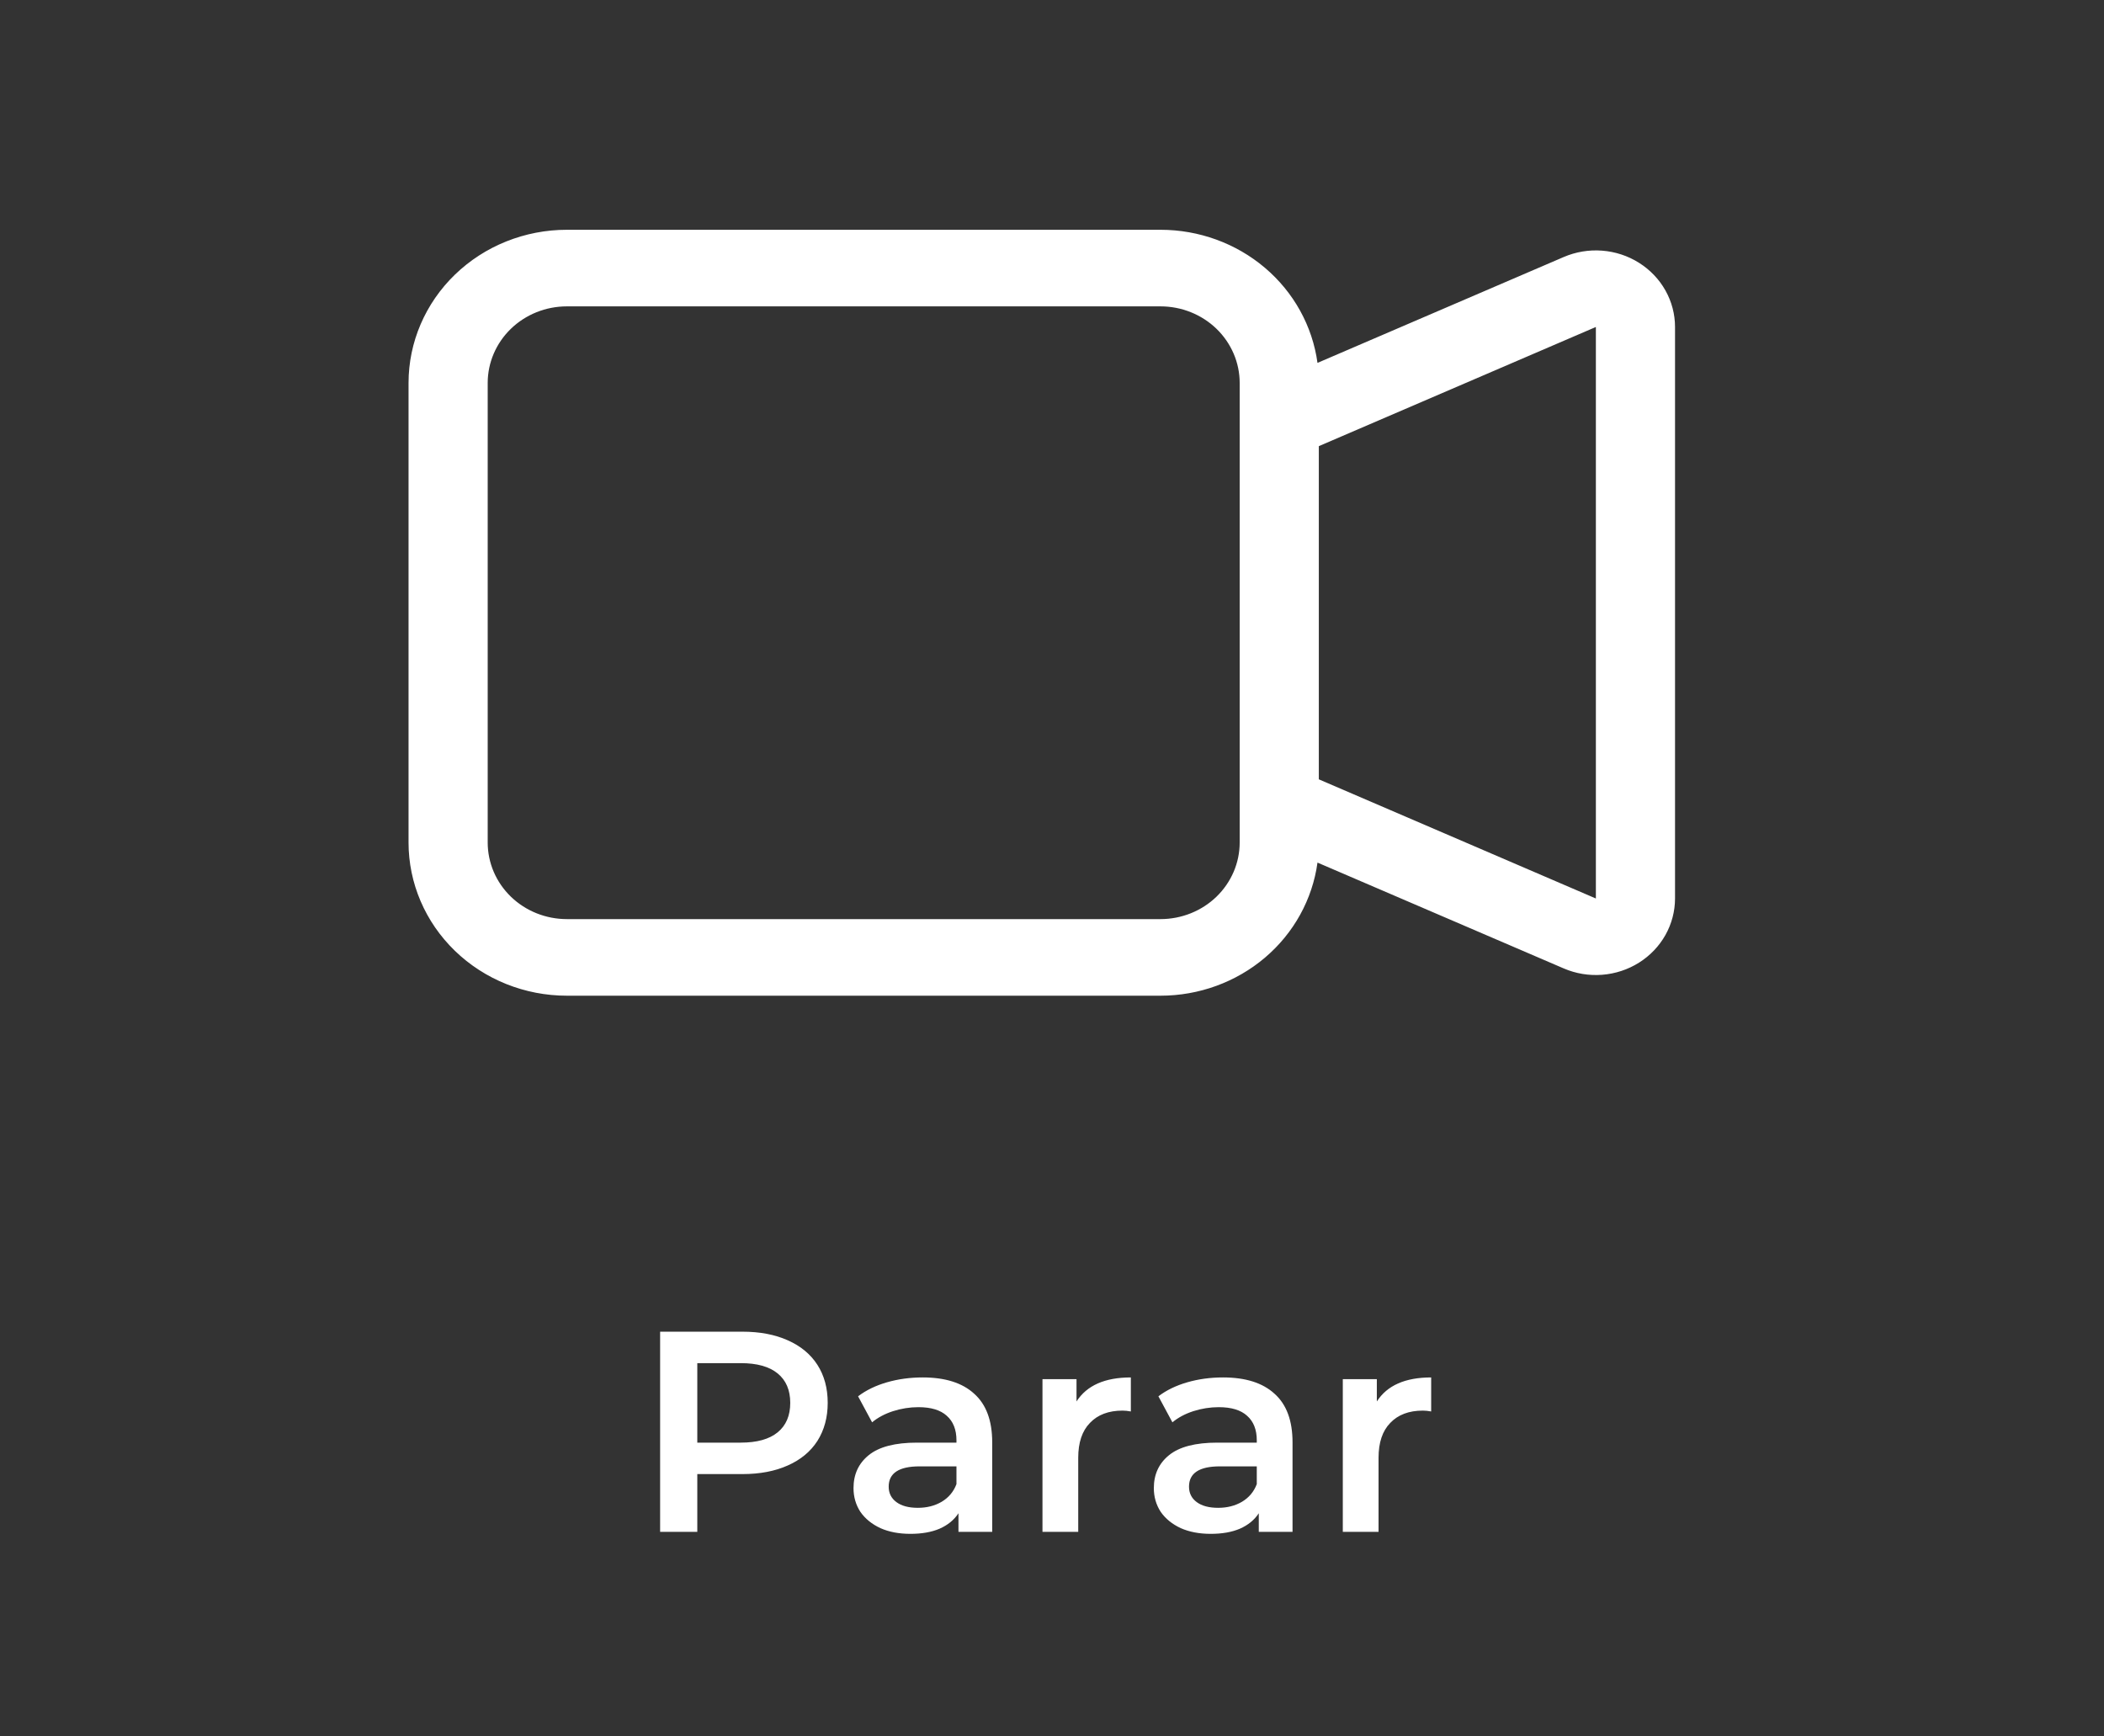 <svg width="103" height="85" viewBox="0 0 103 85" fill="none" xmlns="http://www.w3.org/2000/svg">
<rect x="0" y="0" width="103" height="85" fill="#333333" stroke="none"/>
<path d="M36.348 65.2C37.197 65.2 37.935 65.34 38.56 65.62C39.195 65.9 39.68 66.301 40.016 66.824C40.352 67.347 40.52 67.967 40.52 68.686C40.52 69.395 40.352 70.016 40.016 70.548C39.68 71.071 39.195 71.472 38.56 71.752C37.935 72.032 37.197 72.172 36.348 72.172H34.136V75H32.316V65.2H36.348ZM36.264 70.632C37.057 70.632 37.659 70.464 38.07 70.128C38.481 69.792 38.686 69.311 38.686 68.686C38.686 68.061 38.481 67.58 38.07 67.244C37.659 66.908 37.057 66.74 36.264 66.74H34.136V70.632H36.264ZM45.171 67.44C46.273 67.44 47.113 67.706 47.691 68.238C48.279 68.761 48.573 69.554 48.573 70.618V75H46.921V74.09C46.707 74.417 46.399 74.669 45.997 74.846C45.605 75.014 45.129 75.098 44.569 75.098C44.009 75.098 43.519 75.005 43.099 74.818C42.679 74.622 42.353 74.356 42.119 74.02C41.895 73.675 41.783 73.287 41.783 72.858C41.783 72.186 42.031 71.649 42.525 71.248C43.029 70.837 43.818 70.632 44.891 70.632H46.823V70.52C46.823 69.997 46.665 69.596 46.347 69.316C46.039 69.036 45.577 68.896 44.961 68.896C44.541 68.896 44.126 68.961 43.715 69.092C43.314 69.223 42.973 69.405 42.693 69.638L42.007 68.364C42.399 68.065 42.871 67.837 43.421 67.678C43.972 67.519 44.555 67.44 45.171 67.44ZM44.933 73.824C45.372 73.824 45.759 73.726 46.095 73.53C46.441 73.325 46.683 73.035 46.823 72.662V71.794H45.017C44.009 71.794 43.505 72.125 43.505 72.788C43.505 73.105 43.631 73.357 43.883 73.544C44.135 73.731 44.485 73.824 44.933 73.824ZM52.7 68.616C53.204 67.832 54.09 67.44 55.36 67.44V69.106C55.21 69.078 55.075 69.064 54.954 69.064C54.272 69.064 53.74 69.265 53.358 69.666C52.975 70.058 52.784 70.627 52.784 71.374V75H51.034V67.524H52.7V68.616ZM59.873 67.44C60.975 67.44 61.815 67.706 62.393 68.238C62.981 68.761 63.275 69.554 63.275 70.618V75H61.623V74.09C61.409 74.417 61.101 74.669 60.699 74.846C60.307 75.014 59.831 75.098 59.271 75.098C58.711 75.098 58.221 75.005 57.801 74.818C57.381 74.622 57.055 74.356 56.821 74.02C56.597 73.675 56.485 73.287 56.485 72.858C56.485 72.186 56.733 71.649 57.227 71.248C57.731 70.837 58.52 70.632 59.593 70.632H61.525V70.52C61.525 69.997 61.367 69.596 61.049 69.316C60.741 69.036 60.279 68.896 59.663 68.896C59.243 68.896 58.828 68.961 58.417 69.092C58.016 69.223 57.675 69.405 57.395 69.638L56.709 68.364C57.101 68.065 57.573 67.837 58.123 67.678C58.674 67.519 59.257 67.44 59.873 67.44ZM59.635 73.824C60.074 73.824 60.461 73.726 60.797 73.53C61.143 73.325 61.385 73.035 61.525 72.662V71.794H59.719C58.711 71.794 58.207 72.125 58.207 72.788C58.207 73.105 58.333 73.357 58.585 73.544C58.837 73.731 59.187 73.824 59.635 73.824ZM67.402 68.616C67.906 67.832 68.792 67.44 70.062 67.44V69.106C69.912 69.078 69.777 69.064 69.656 69.064C68.974 69.064 68.442 69.265 68.06 69.666C67.677 70.058 67.486 70.627 67.486 71.374V75H65.736V67.524H67.402V68.616Z" fill="white"/>
<path fill-rule="evenodd" clip-rule="evenodd" d="M20 18.75C20 16.761 20.817 14.853 22.27 13.447C23.723 12.04 25.695 11.25 27.75 11.25H56.812C58.692 11.25 60.508 11.911 61.922 13.11C63.335 14.309 64.25 15.964 64.497 17.767L76.548 12.585C77.138 12.331 77.784 12.223 78.428 12.272C79.072 12.321 79.693 12.524 80.234 12.865C80.776 13.205 81.221 13.671 81.53 14.22C81.838 14.769 82 15.384 82 16.009V43.991C81.999 44.616 81.838 45.23 81.53 45.779C81.221 46.328 80.777 46.793 80.235 47.133C79.694 47.473 79.074 47.677 78.43 47.726C77.787 47.776 77.141 47.669 76.552 47.415L64.497 42.233C64.25 44.036 63.335 45.691 61.922 46.89C60.508 48.089 58.692 48.75 56.812 48.75H27.75C25.695 48.75 23.723 47.96 22.27 46.553C20.817 45.147 20 43.239 20 41.25V18.75ZM64.562 38.156L78.125 43.991V16.009L64.562 21.844V38.156ZM27.75 15C26.722 15 25.737 15.395 25.01 16.098C24.283 16.802 23.875 17.755 23.875 18.75V41.25C23.875 42.245 24.283 43.198 25.01 43.902C25.737 44.605 26.722 45 27.75 45H56.812C57.84 45 58.826 44.605 59.553 43.902C60.279 43.198 60.688 42.245 60.688 41.25V18.75C60.688 17.755 60.279 16.802 59.553 16.098C58.826 15.395 57.84 15 56.812 15H27.75Z" fill="white"/>
</svg>
